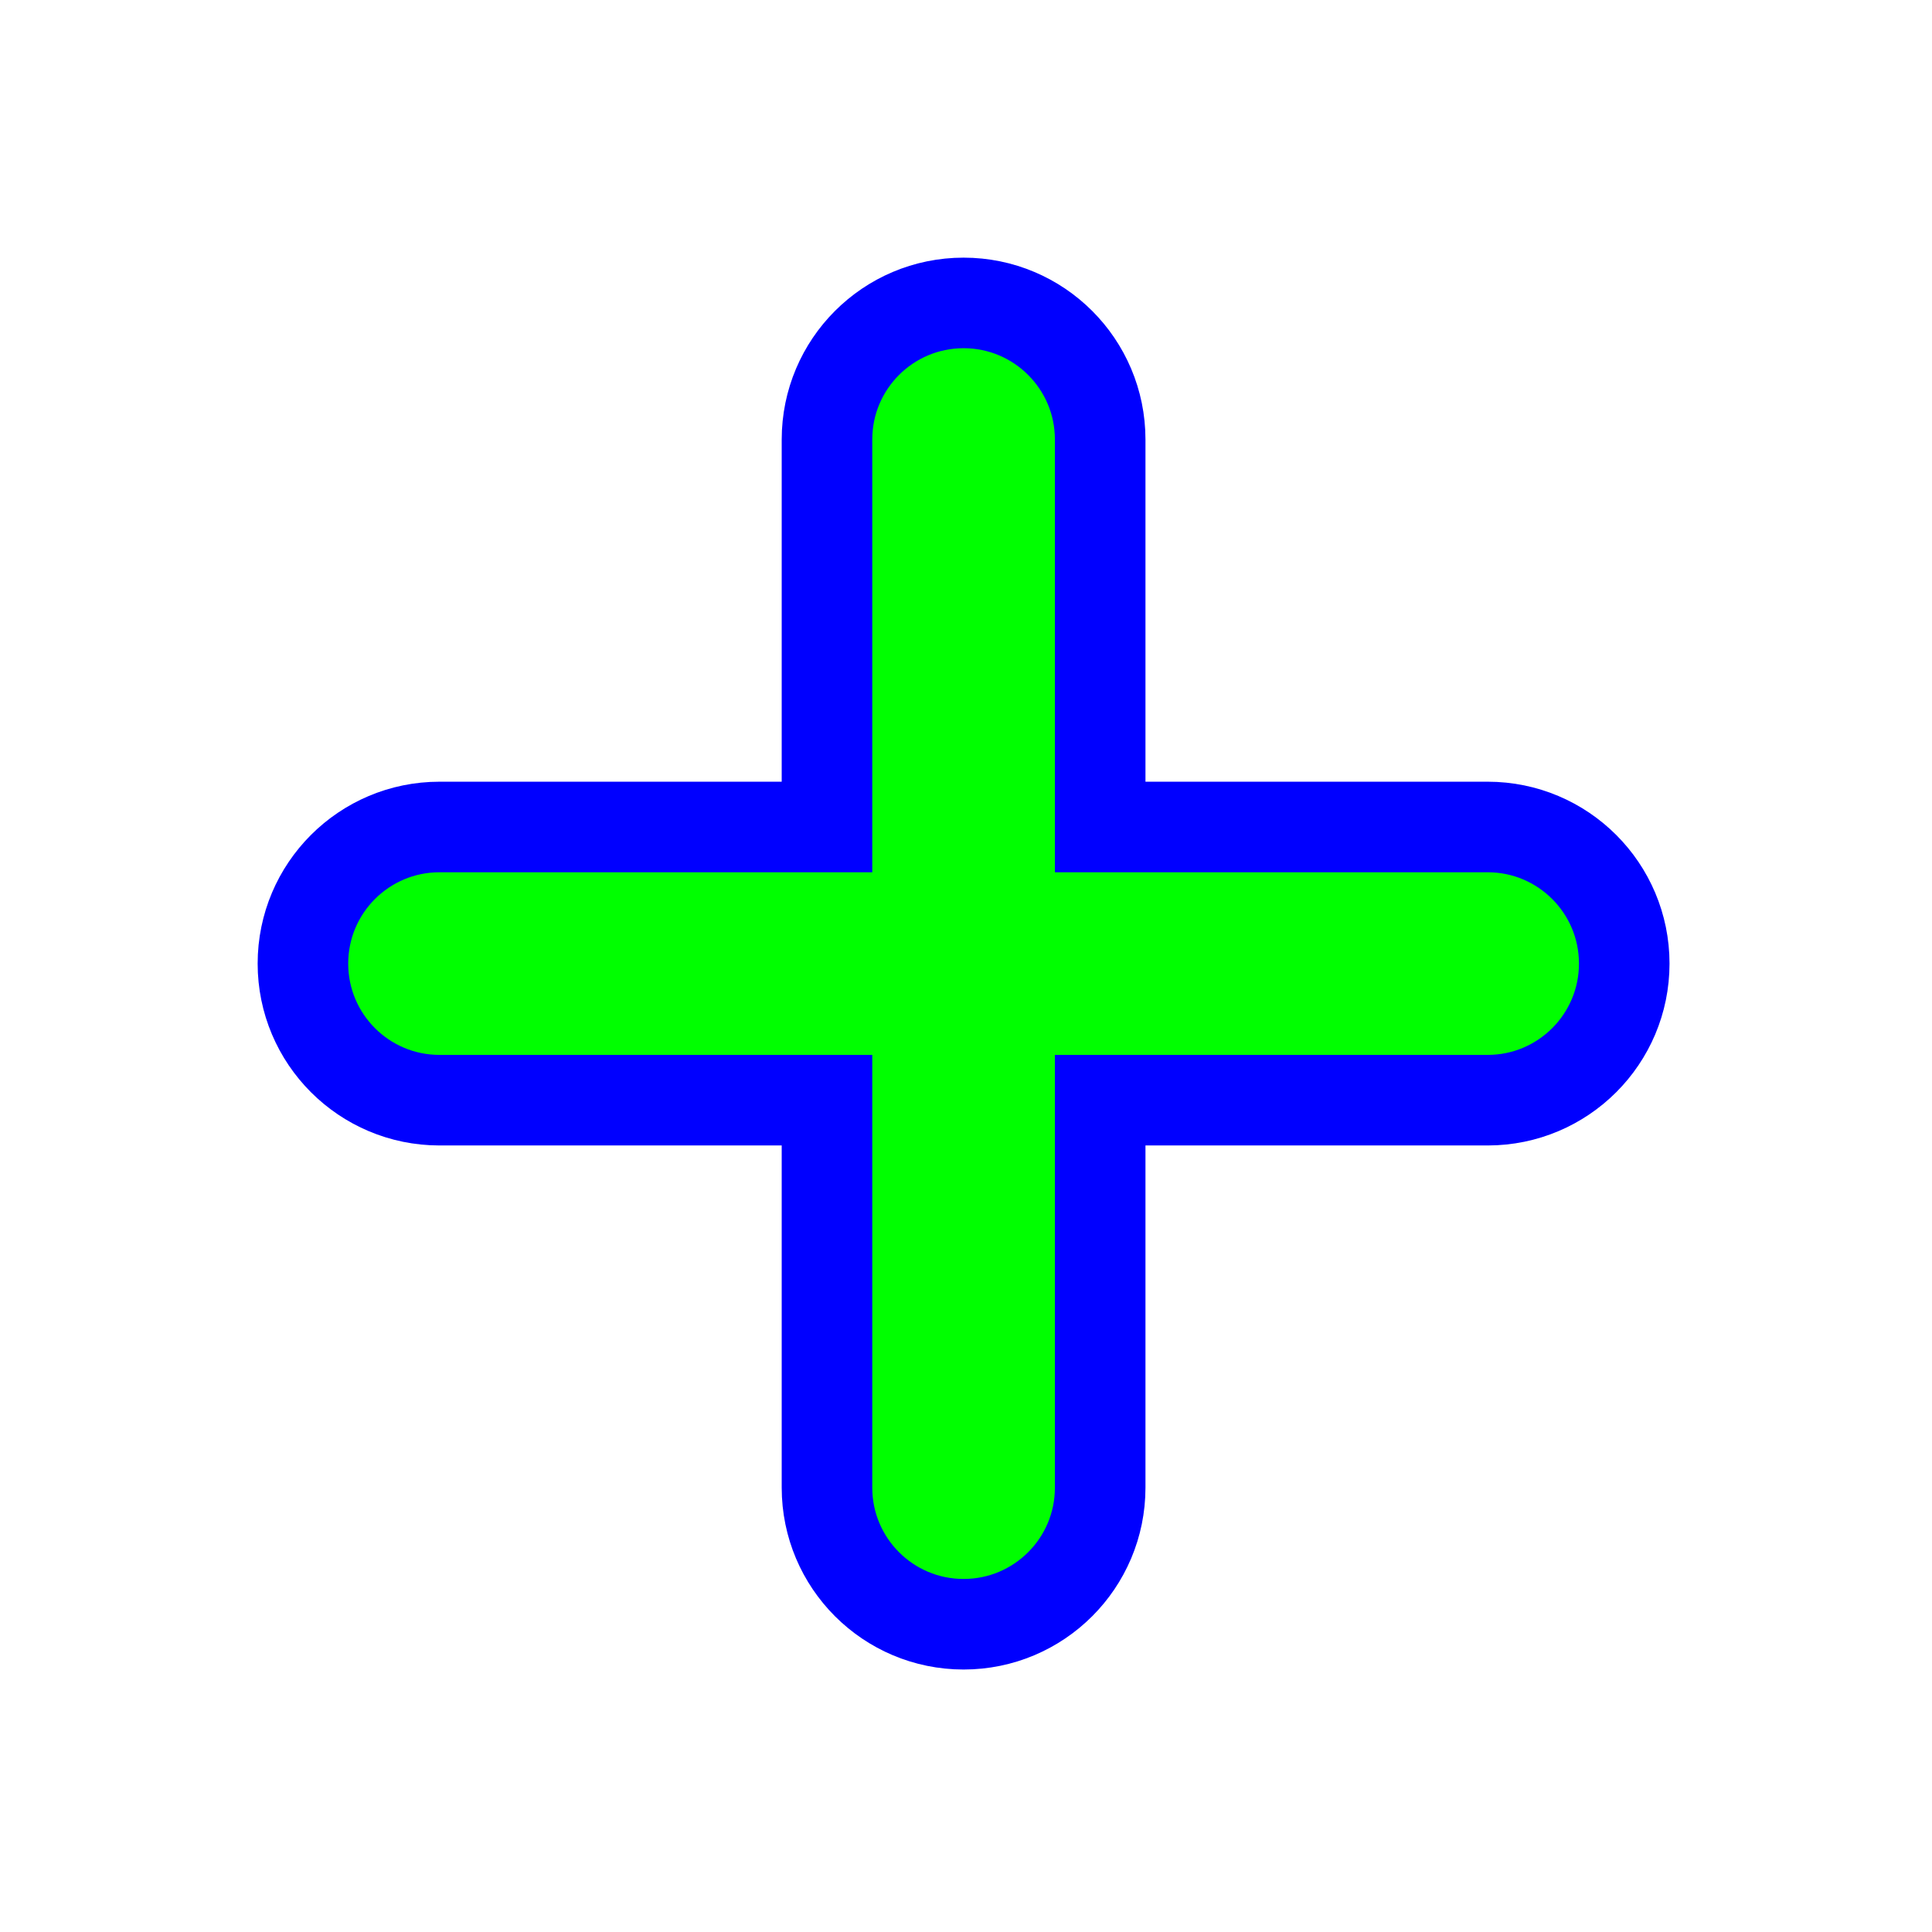 <svg width="256" height="256" viewBox="0 0 256 256" fill="none" xmlns="http://www.w3.org/2000/svg">
<path d="M145.78 58.24C145.78 48.243 137.676 40.14 127.68 40.14C117.684 40.14 109.58 48.243 109.58 58.24V109.58H58.24C48.243 109.58 40.14 117.684 40.14 127.68C40.14 137.676 48.243 145.78 58.24 145.78H109.58V197.12C109.58 207.116 117.684 215.22 127.68 215.22C137.676 215.22 145.78 207.116 145.78 197.12V145.78H197.12C207.116 145.78 215.22 137.676 215.22 127.68C215.22 117.684 207.116 109.58 197.12 109.58H145.78V58.24Z" fill="#00FF00" stroke="#0000FF" stroke-width="12" stroke-linecap="round"/>
</svg>
